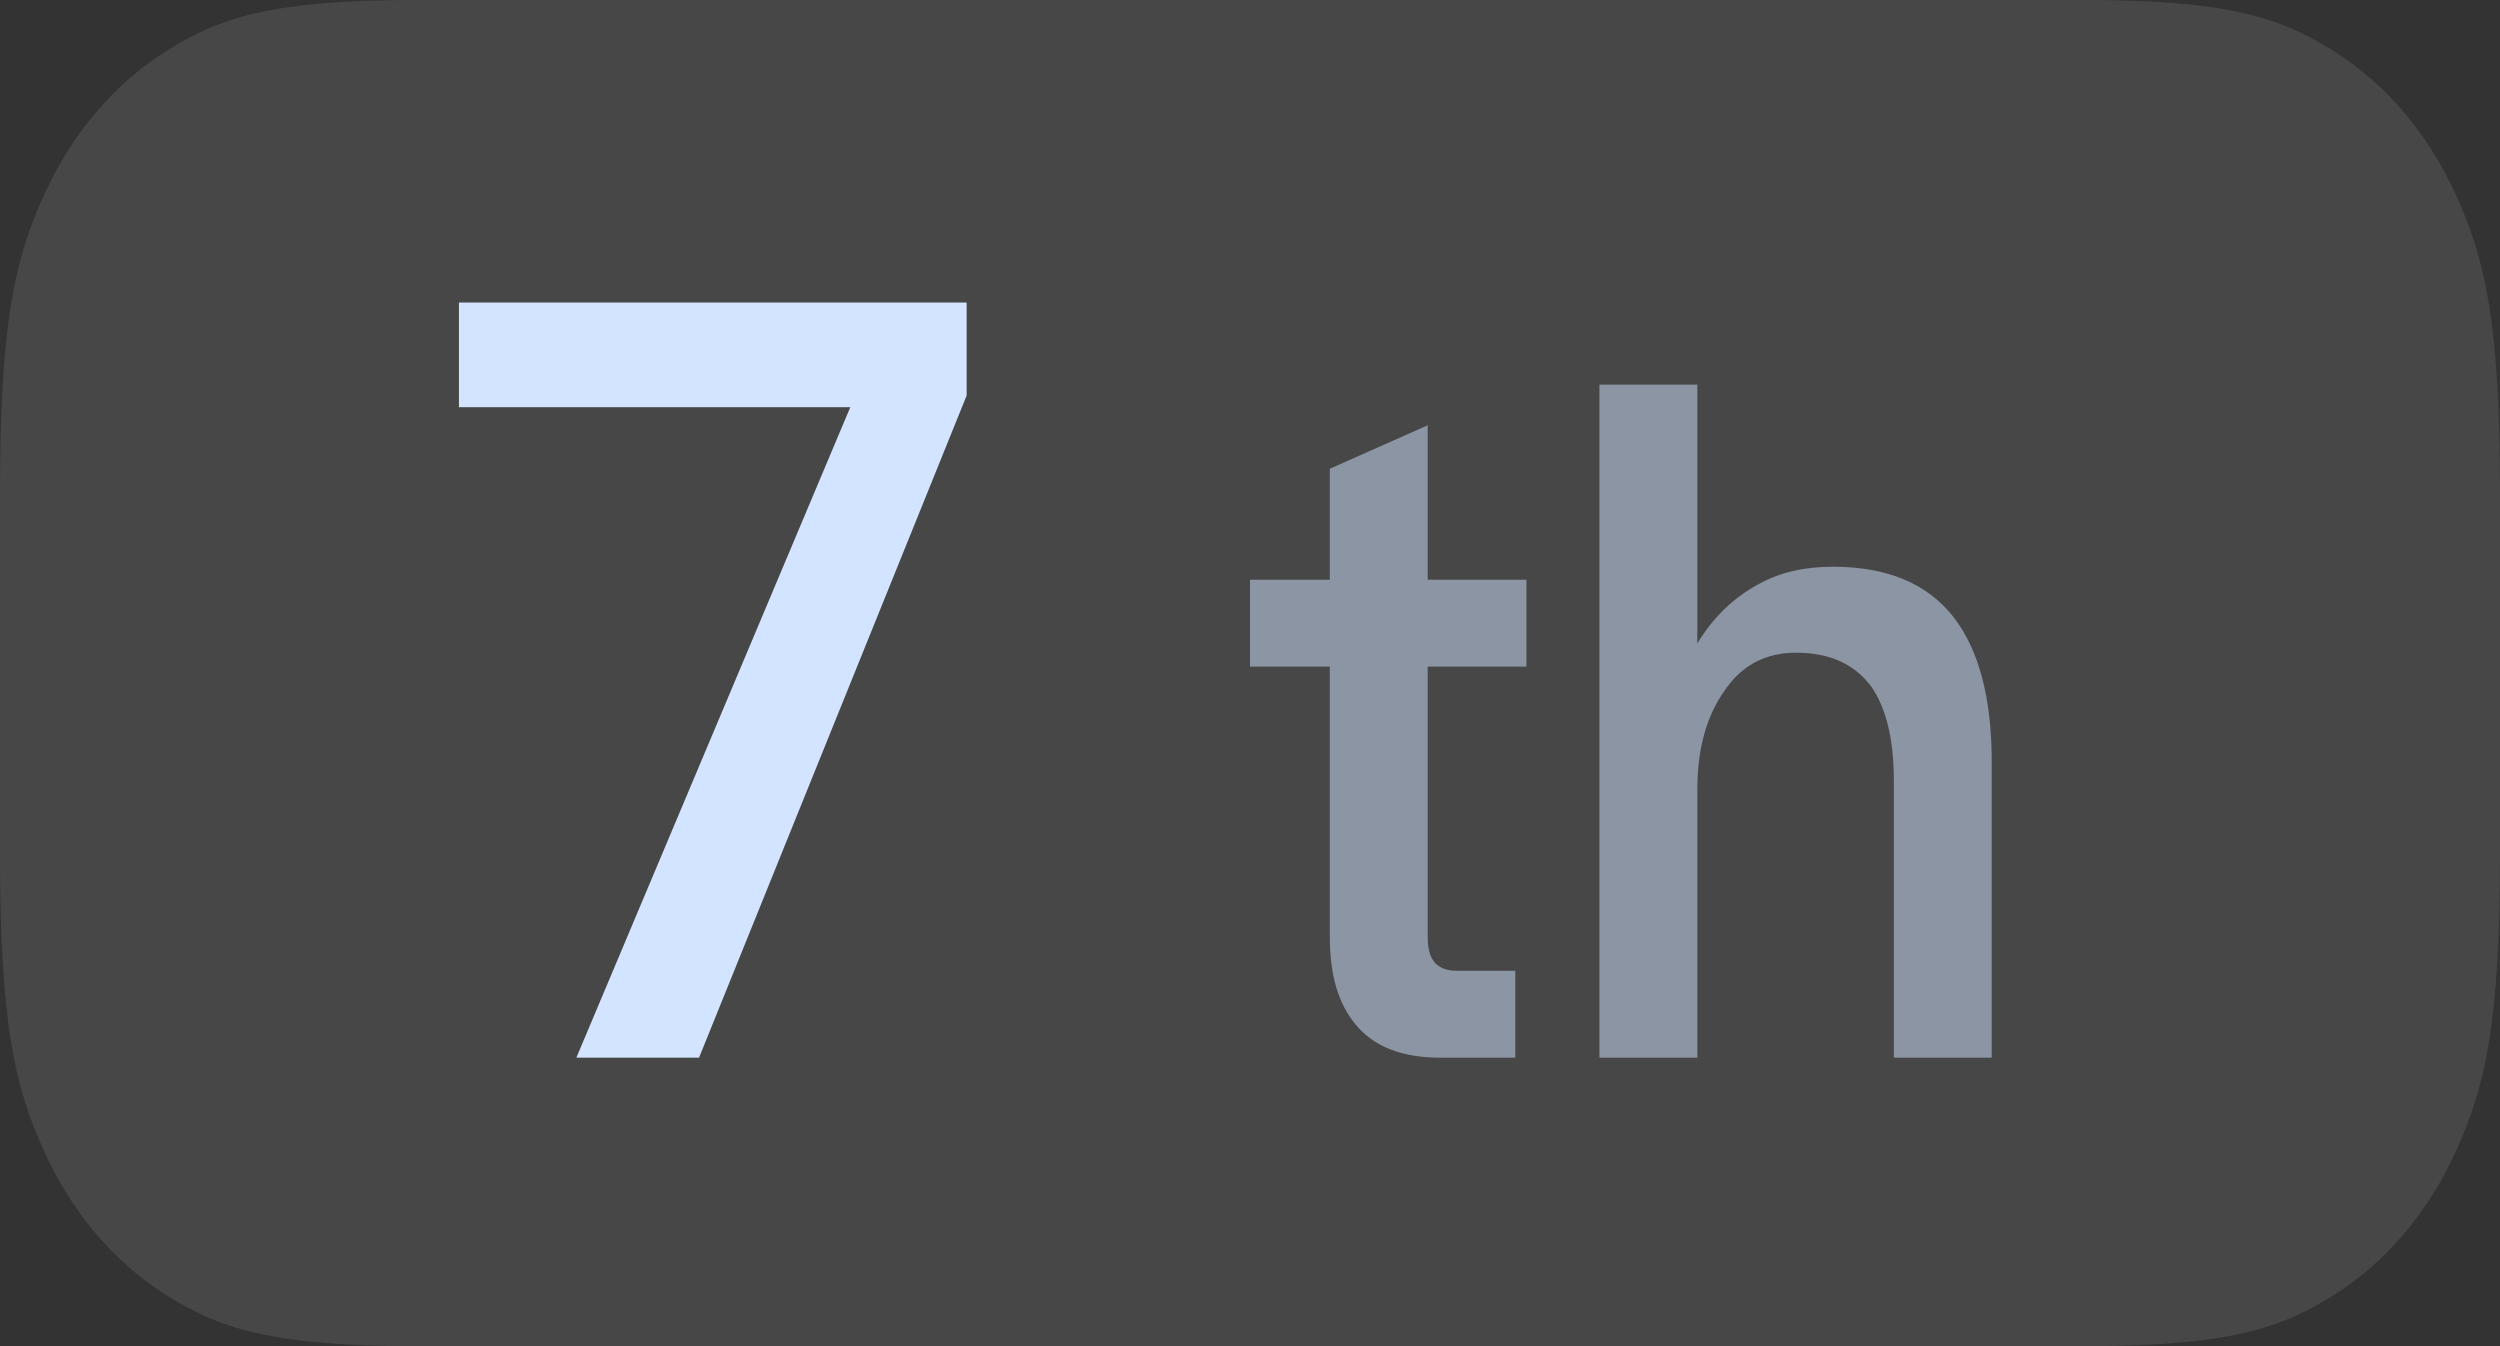<?xml version="1.0" encoding="UTF-8"?>
<svg width="26px" height="14px" viewBox="0 0 26 14" version="1.1" xmlns="http://www.w3.org/2000/svg" xmlns:xlink="http://www.w3.org/1999/xlink">
    <rect x="0" y="0" width="26" height="14" fill="#333333" stroke="none"/>
    <!-- Generator: Sketch 55.2 (78181) - https://sketchapp.com -->
    <title>ico/单场比赛/7节_slice</title>
    <desc>Created with Sketch.</desc>
    <g id="Z切图" stroke="none" stroke-width="1" fill="none" fill-rule="evenodd">
        <g id="画板" transform="translate(-99, -3849)">
            <g id="ico/单场比赛/7节" transform="translate(99, 3849)">
                <path d="M4.323,-2.27373675e-13 L21.677,-2.27373675e-13 C23.18,-2.27373675e-13 23.726,0.186 24.275,0.534 C24.825,0.883 25.256,1.394 25.55,2.046 C25.843,2.698 26,3.345 26,5.128 L26,8.872 C26,10.655 25.843,11.302 25.55,11.954 C25.262,12.598 24.818,13.125 24.275,13.466 C23.726,13.814 23.18,14 21.677,14 L4.323,14 C2.82,14 2.274,13.814 1.725,13.466 C1.182,13.125 0.738,12.598 0.45,11.954 C0.157,11.302 0,10.655 0,8.872 L0,5.128 C0,3.345 0.157,2.698 0.45,2.046 C0.738,1.402 1.182,0.875 1.725,0.534 C2.274,0.186 2.82,-2.27373675e-13 4.323,-2.27373675e-13 Z" id="形状" fill="#FFFFFF" fill-rule="nonzero" opacity="0.1"></path>
                <path d="M14.848,4.423 L14.848,6.029 L15.875,6.029 L15.875,6.933 L14.848,6.933 L14.848,9.74 C14.848,9.856 14.866,9.942 14.92,10.01 C14.973,10.067 15.045,10.096 15.152,10.096 L15.759,10.096 L15.759,11 L14.982,11 C14.58,11 14.286,10.885 14.098,10.654 C13.92,10.442 13.83,10.144 13.83,9.74 L13.83,6.933 L13,6.933 L13,6.029 L13.83,6.029 L13.83,4.875 L14.848,4.423 Z M16.634,4 L17.652,4 L17.652,6.692 C17.821,6.413 18.036,6.212 18.286,6.077 C18.509,5.952 18.768,5.894 19.062,5.894 C19.625,5.894 20.045,6.067 20.321,6.423 C20.58,6.76 20.714,7.26 20.714,7.923 L20.714,11 L19.696,11 L19.696,8.115 C19.696,7.692 19.616,7.365 19.464,7.144 C19.286,6.904 19.027,6.788 18.679,6.788 C18.357,6.788 18.107,6.923 17.929,7.192 C17.741,7.462 17.652,7.798 17.652,8.221 L17.652,11 L16.634,11 L16.634,4 Z" id="th" fill="#D2E4FF" opacity="0.5"></path>
                <polygon id="7" fill="#D2E4FF" fill-rule="nonzero" points="4.773 3.146 10.053 3.146 10.053 4.114 7.27 11 5.994 11 8.843 4.235 4.773 4.235"></polygon>
            </g>
        </g>
    </g>
</svg>